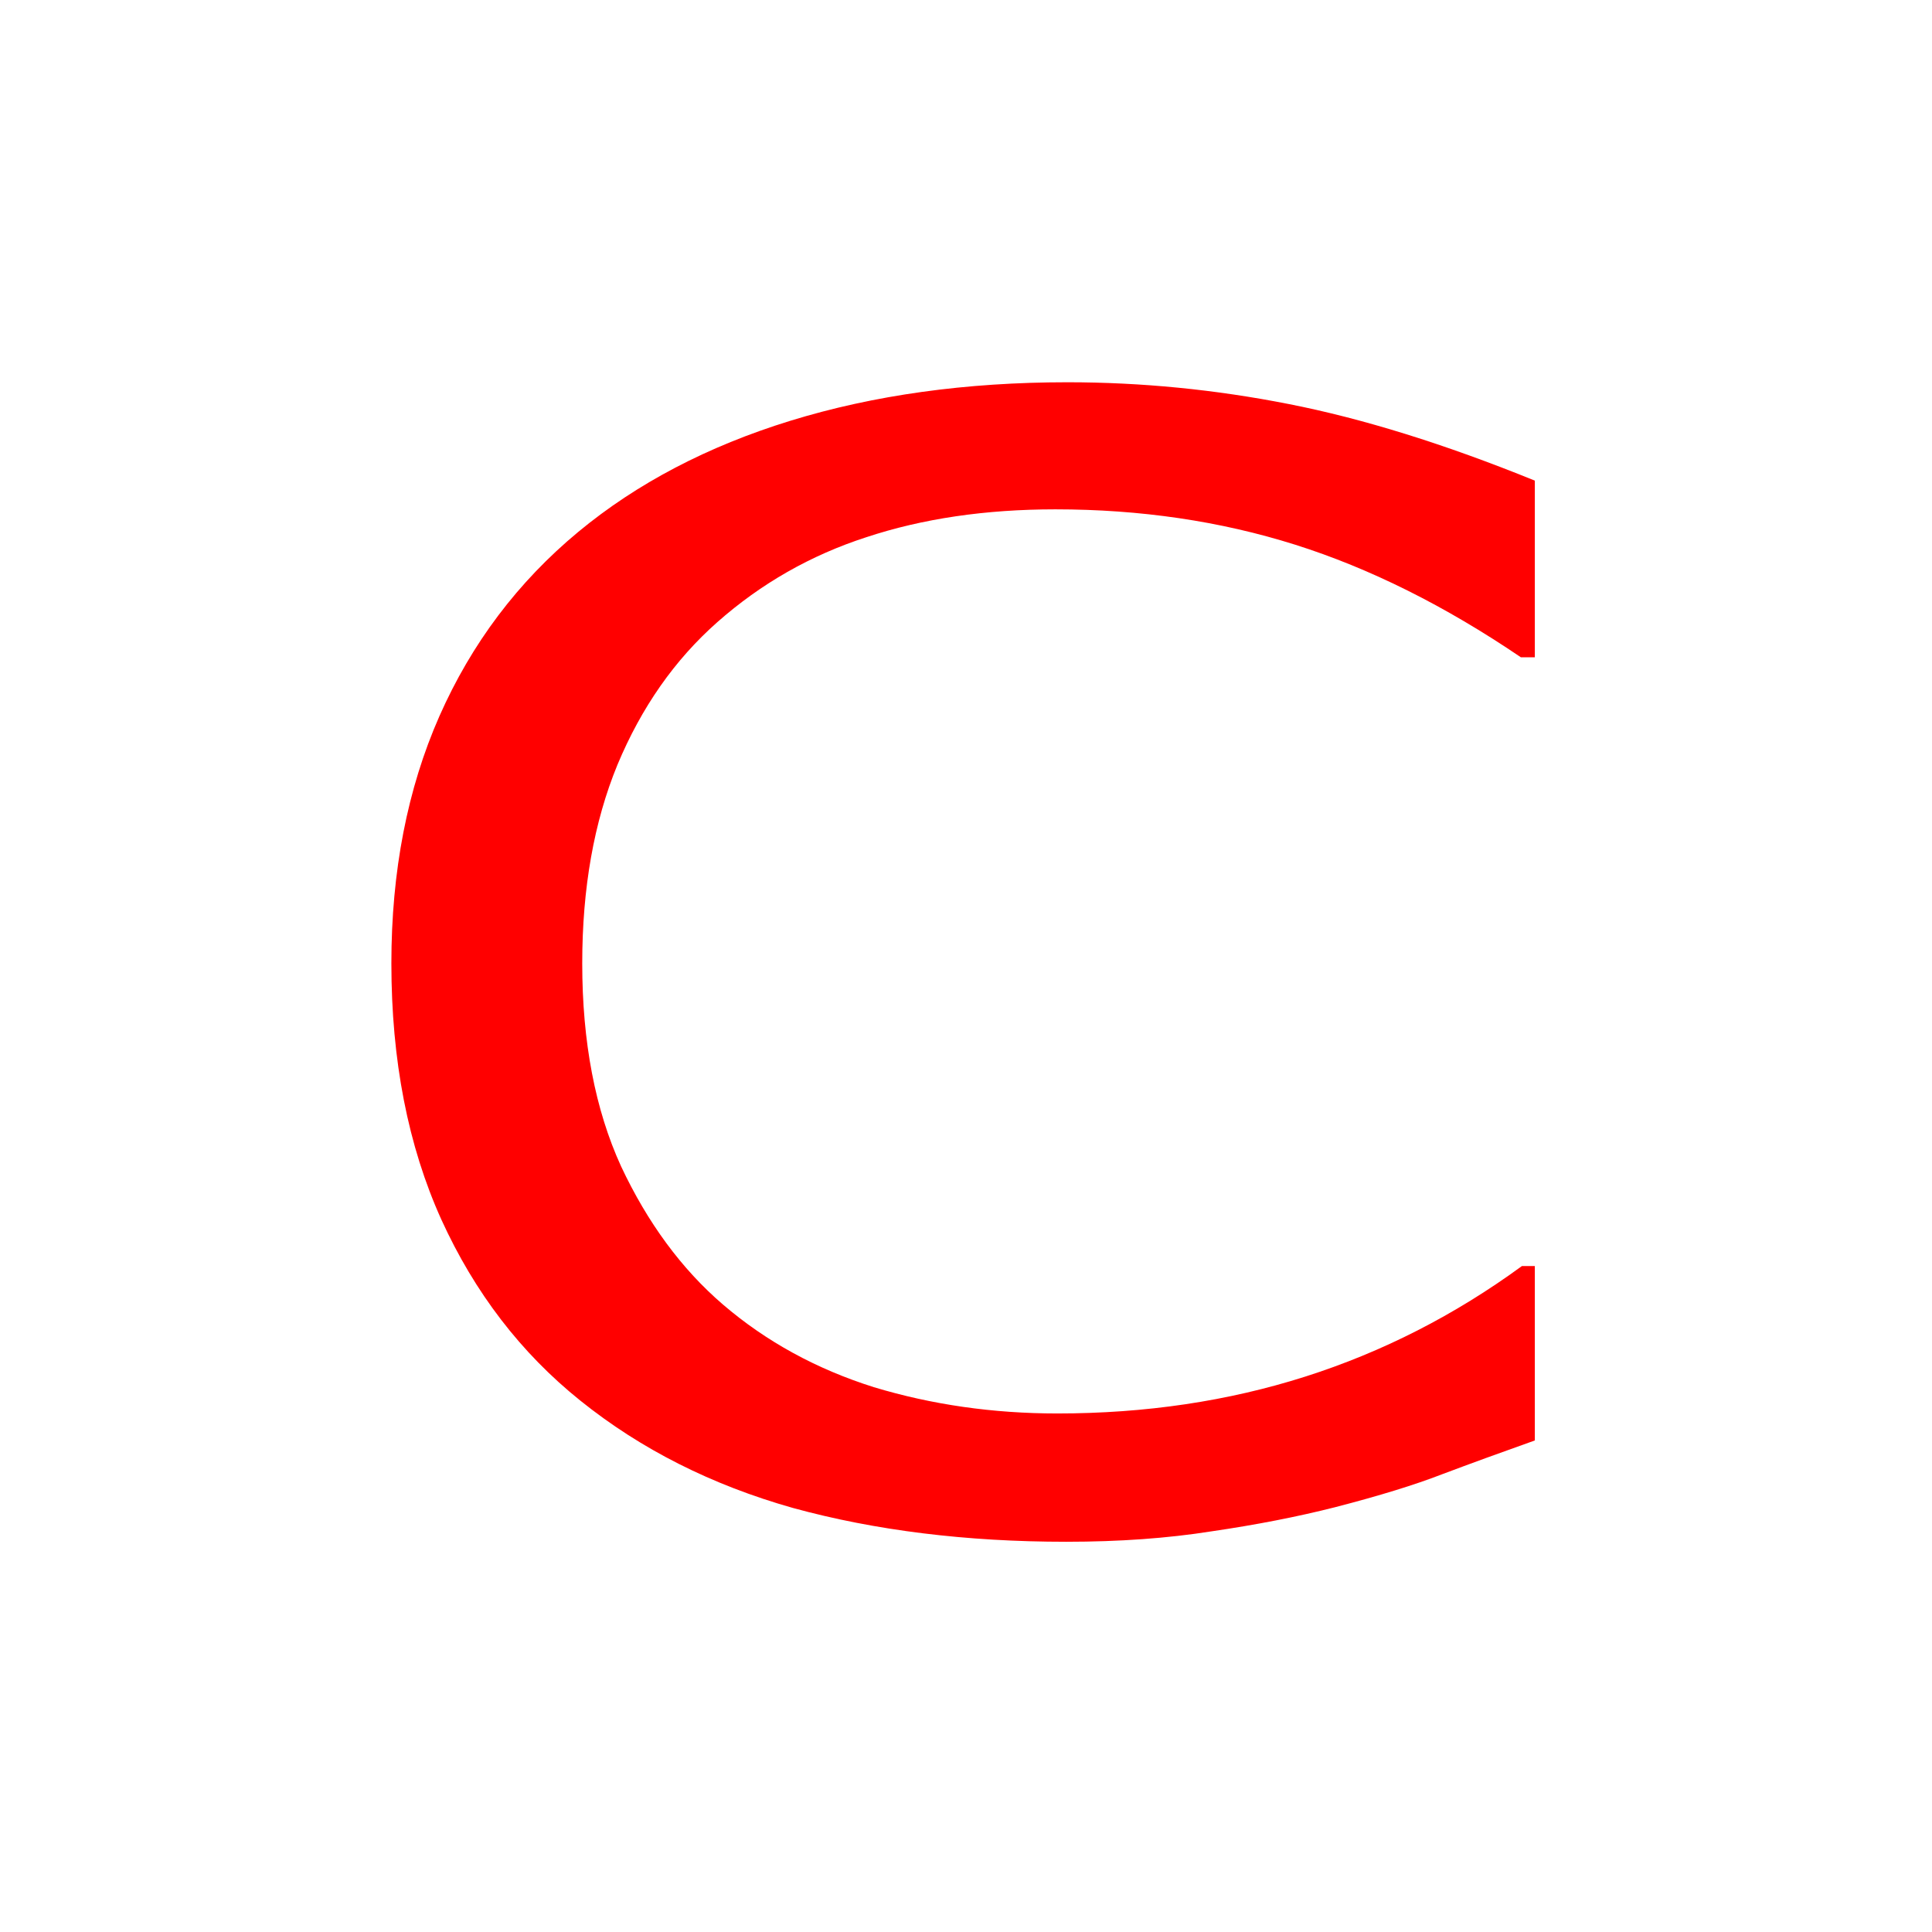 <?xml version="1.0" encoding="UTF-8" standalone="no"?>
<!-- Created with Inkscape (http://www.inkscape.org/) -->

<svg
   width="10mm"
   height="10mm"
   viewBox="0 0 10 10"
   version="1.1"
   id="svg1"
   inkscape:version="1.4.2 (ebf0e940, 2025-05-08)"
   sodipodi:docname="n_csprite.svg"
   xmlns:inkscape="http://www.inkscape.org/namespaces/inkscape"
   xmlns:sodipodi="http://sodipodi.sourceforge.net/DTD/sodipodi-0.dtd"
   xmlns="http://www.w3.org/2000/svg"
   xmlns:svg="http://www.w3.org/2000/svg">
  <sodipodi:namedview
     id="namedview1"
     pagecolor="#ffffff"
     bordercolor="#000000"
     borderopacity="0.25"
     inkscape:showpageshadow="2"
     inkscape:pageopacity="0.0"
     inkscape:pagecheckerboard="0"
     inkscape:deskcolor="#d1d1d1"
     inkscape:document-units="mm"
     inkscape:zoom="12.894057"
     inkscape:cx="14.076253"
     inkscape:cy="18.380562"
     inkscape:window-width="1552"
     inkscape:window-height="981"
     inkscape:window-x="131"
     inkscape:window-y="38"
     inkscape:window-maximized="0"
     inkscape:current-layer="layer1"
     showgrid="true">
    <inkscape:grid
       id="grid1"
       units="mm"
       originx="0"
       originy="0"
       spacingx="1"
       spacingy="1"
       empcolor="#0099e5"
       empopacity="0.302"
       color="#0099e5"
       opacity="0.149"
       empspacing="5"
       enabled="true"
       visible="true" />
  </sodipodi:namedview>
  <defs
     id="defs1" />
  <g
     inkscape:label="Layer 1"
     inkscape:groupmode="layer"
     id="layer1">
    <path
       d="M 7.157,8.275 Q 6.919,8.379 6.725,8.469 6.535,8.56 6.224,8.659 5.961,8.741 5.65,8.797 q -0.307,0.06 -0.678,0.06 -0.699,0 -1.274,-0.194 Q 3.129,8.465 2.706,8.046 2.291,7.636 2.058,7.006 1.825,6.371 1.825,5.534 q 0,-0.794 0.224,-1.42 Q 2.274,3.487 2.697,3.055 3.107,2.637 3.686,2.417 4.269,2.196 4.977,2.196 q 0.518,0 1.032,0.125 0.518,0.125 1.148,0.44 V 3.776 H 7.092 Q 6.561,3.332 6.039,3.129 5.516,2.926 4.921,2.926 q -0.488,0 -0.881,0.16 -0.389,0.155 -0.695,0.488 -0.298,0.324 -0.466,0.82 -0.164,0.492 -0.164,1.14 0,0.678 0.181,1.166 0.186,0.488 0.475,0.794 0.302,0.319 0.704,0.475 0.406,0.151 0.855,0.151 0.617,0 1.157,-0.212 0.54,-0.212 1.01,-0.635 h 0.06 z"
       id="text1"
       style="font-size:8.842px;fill:#ff0000;stroke-width:0.737"
       transform="scale(1.11,0.901)"
       aria-label="C" />
  </g>
</svg>
